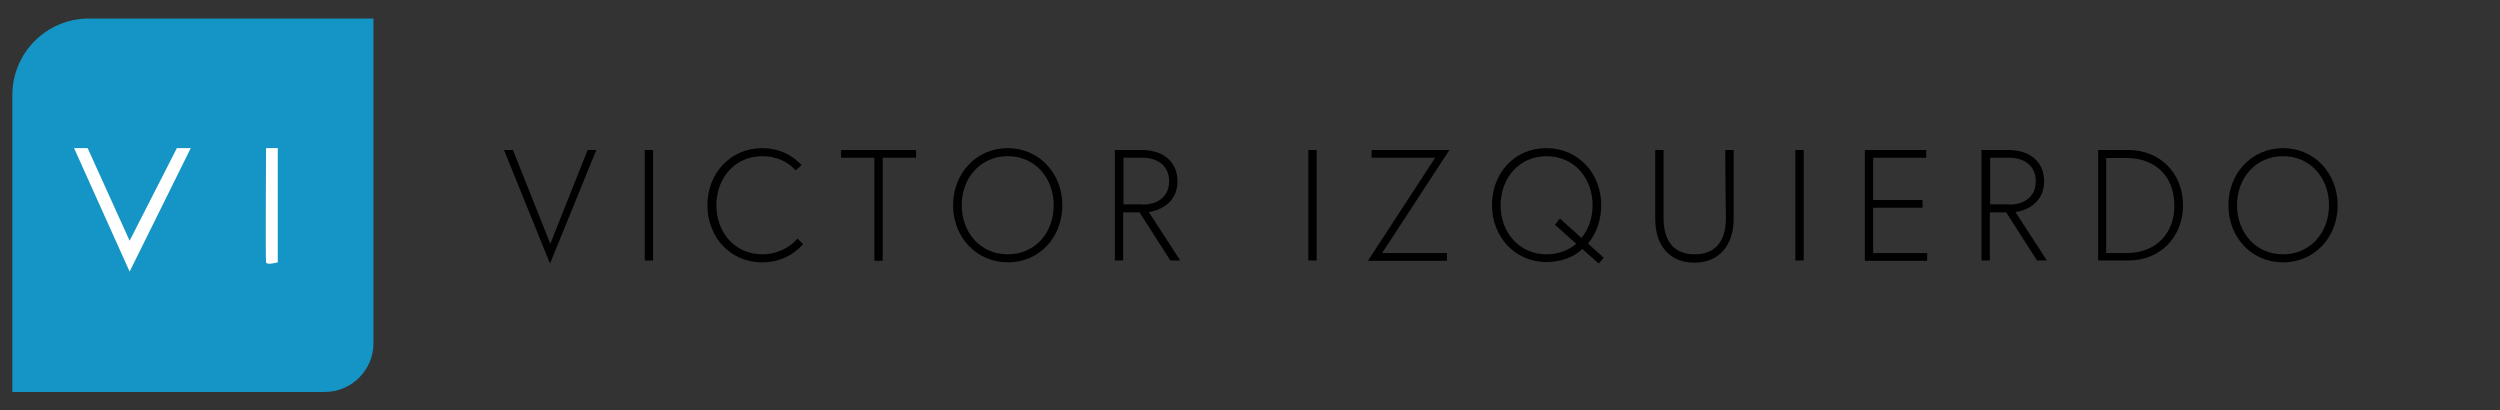 <?xml version="1.0" encoding="utf-8"?>
<!-- Generator: Adobe Illustrator 25.0.1, SVG Export Plug-In . SVG Version: 6.00 Build 0)  -->
<svg version="1.1" id="Capa_1" xmlns="http://www.w3.org/2000/svg" xmlns:xlink="http://www.w3.org/1999/xlink" x="0px" y="0px"
	 viewBox="0 0 810 133" style="enable-background:new 0 0 810 133;" xml:space="preserve">
<rect x="0" y="0" width="810" height="133" fill="#333333" stroke="none"/>
<style type="text/css">
	.st0{fill:#1495C5;}
	.st1{fill:#FFFFFF;}
	.st2{enable-background:new    ;}
</style>
<path class="st0" d="M28.8,6H121l0,0v105.2c0,8.7-7.1,15.8-15.8,15.8l0,0H4l0,0V30.8C4,17.1,15.1,6,28.8,6C28.8,6,28.8,6,28.8,6z"/>
<polygon class="st1" points="24,48 28.4,48 42,78 57.3,48 61.8,48 42,88 "/>
<path class="st1" d="M90,85c0,0-3.6,1-3.8,0s0-37,0-37H90V85z"/>
<g class="st2">
	<path d="M178.2,85.4l-14.9-36.8h2.9l12.1,30.4l12.1-30.4h2.8L178.2,85.4z"/>
	<path d="M208.9,48.6h2.7v35.8h-2.7V48.6z"/>
	<path d="M258.4,77.3l1.8,1.8c-3.1,3.6-7.8,5.9-13.3,5.9c-10.3,0-17.7-8.2-17.7-18.5S236.6,48,247,48c5.2,0,9.6,2.1,12.7,5.5
		l-1.9,1.7c-2.6-2.9-6.4-4.6-10.8-4.6c-8.9,0-14.9,7.1-14.9,15.9c0,8.8,6,15.9,14.9,15.9C251.7,82.4,255.8,80.3,258.4,77.3z"/>
	<path d="M283.3,51.1h-10.8v-2.5h24.3v2.5H286v33.4h-2.7V51.1z"/>
	<path d="M308.8,66.5c0-10.3,7.5-18.5,17.7-18.5c10.2,0,17.7,8.2,17.7,18.5S336.8,85,326.6,85S308.8,76.9,308.8,66.5z M311.6,66.5
		c0,8.8,6,15.9,14.9,15.9c9,0,14.9-7.1,14.9-15.9c0-8.8-6-15.9-14.9-15.9C317.6,50.6,311.6,57.7,311.6,66.5z"/>
	<path d="M361.3,48.6h8.6c7.4,0,11.6,4.2,11.6,10.1c0,7.7-6.8,9.7-9.3,10l10.2,15.7h-3.2l-10-15.6h-5.3v15.6h-2.7V48.6z M370.1,66.3
		c5.4,0,8.7-2.9,8.7-7.6s-3.4-7.6-8.7-7.6h-6.1v15.1H370.1z"/>
	<path d="M423.9,48.6h2.7v35.8h-2.7V48.6z"/>
	<path d="M469.6,48.6L447.8,82h21v2.5h-25.6L465,51.1h-20.6v-2.5H469.6z"/>
	<path d="M518.8,66.5c0,4.8-1.6,9.2-4.3,12.4l5.1,4.6l-1.6,1.9l-5.3-4.7c-3,2.7-7,4.2-11.6,4.2c-10.3,0-17.7-8.2-17.7-18.5
		S490.7,48,501,48C511.4,48,518.8,56.2,518.8,66.5z M505.4,70.8l7,6.3c2.3-2.8,3.6-6.5,3.6-10.6c0-8.8-6-15.9-14.9-15.9
		c-8.9,0-14.9,7.1-14.9,15.9c0,8.8,6,15.9,14.9,15.9c3.8,0,7.1-1.3,9.6-3.4l-6.9-6.2L505.4,70.8z"/>
	<path d="M559,48.6h2.7V71c0,8.3-4.6,14.1-12.7,14.1c-8.2,0-12.7-5.7-12.7-14.1V48.6h2.7c0,0,0,10.3,0,22.1c0,7,3,11.7,10.1,11.7
		c7.1,0,10.1-4.8,10.1-11.7C559,58.9,559,48.6,559,48.6z"/>
	<path d="M581.7,48.6h2.7v35.8h-2.7V48.6z"/>
	<path d="M606.9,64.8h16v2.5h-16V82h17.5v2.5h-20.2V48.6h19.9v2.5h-17.2V64.8z"/>
	<path d="M642.1,48.6h8.6c7.4,0,11.6,4.2,11.6,10.1c0,7.7-6.8,9.7-9.3,10l10.2,15.7h-3.2l-10-15.6h-5.3v15.6h-2.7V48.6z M650.9,66.3
		c5.4,0,8.7-2.9,8.7-7.6s-3.4-7.6-8.7-7.6h-6.1v15.1H650.9z"/>
	<path d="M689.6,48.6c10.3,0,17.7,7.6,17.7,17.9s-7.4,17.9-17.7,17.9h-9.8V48.6H689.6z M689,82c9.4,0,15.5-6.2,15.5-15.4
		c0-9.3-6-15.4-15.5-15.4h-6.6V82H689z"/>
	<path d="M722,66.5c0-10.3,7.5-18.5,17.7-18.5c10.2,0,17.7,8.2,17.7,18.5S750,85,739.7,85C729.5,85,722,76.9,722,66.5z M724.8,66.5
		c0,8.8,6,15.9,14.9,15.9s14.9-7.1,14.9-15.9c0-8.8-6-15.9-14.9-15.9S724.8,57.7,724.8,66.5z"/>
</g>
</svg>
